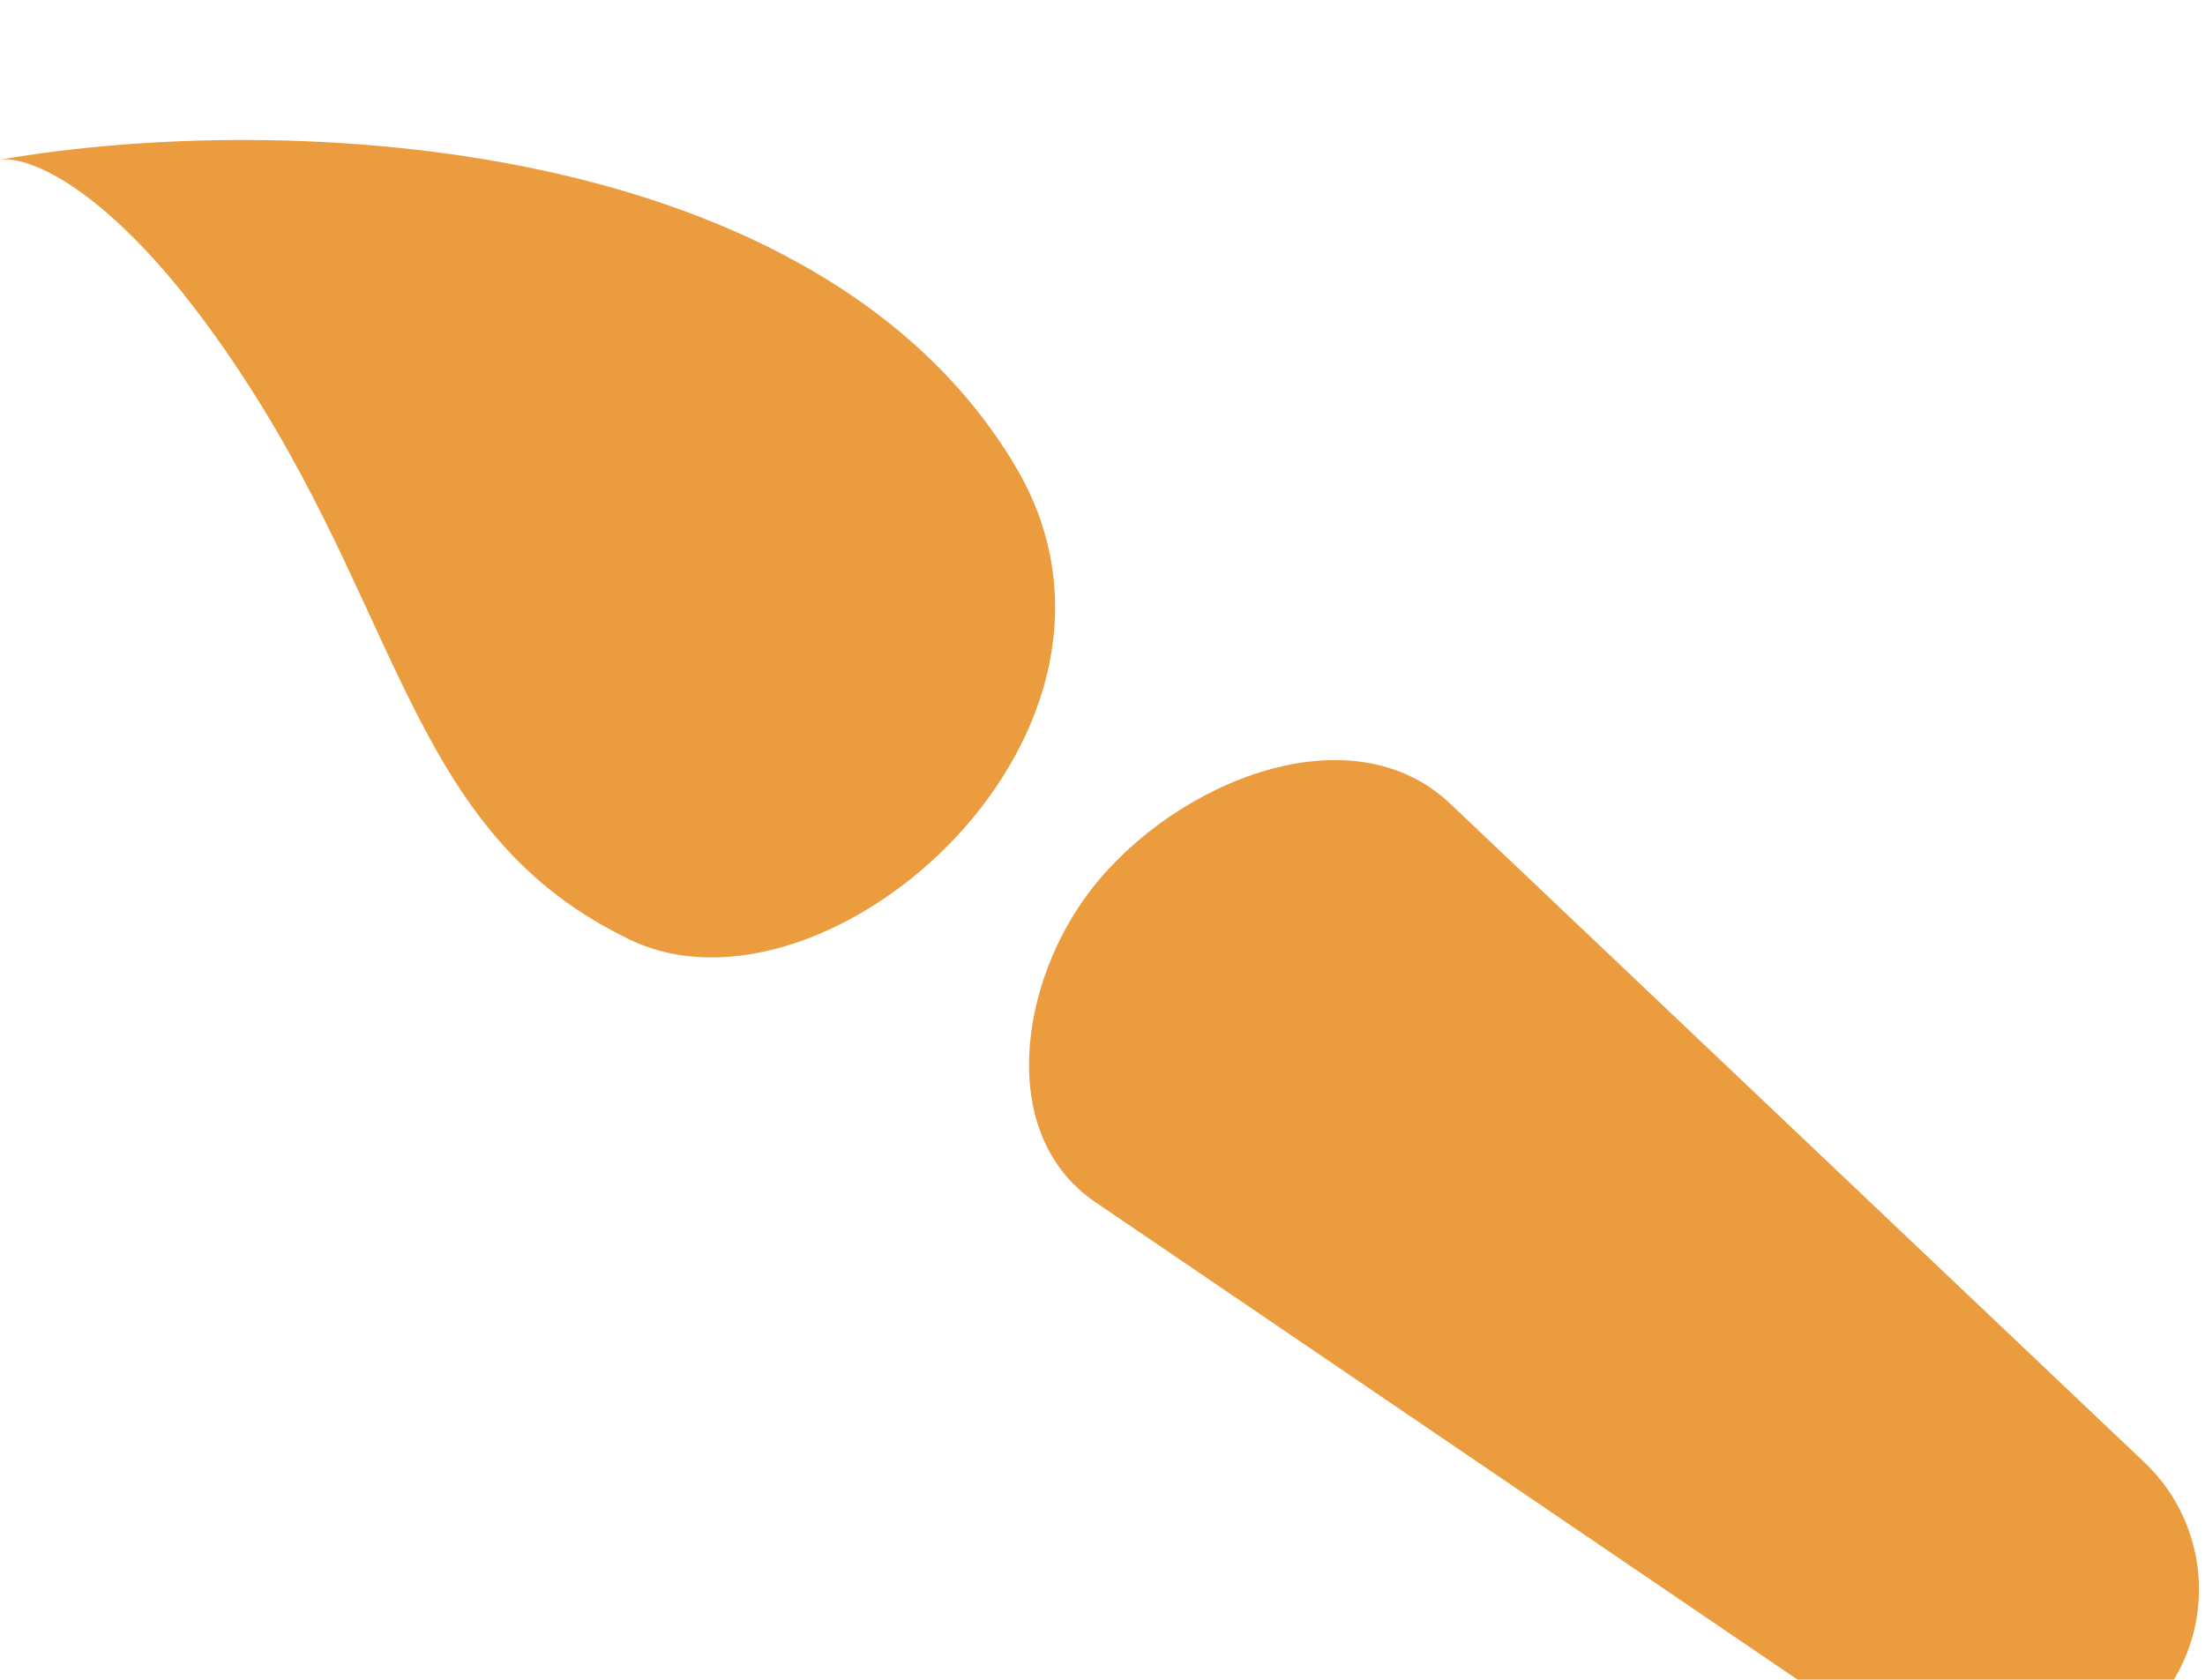 <svg width="63" height="48" viewBox="0 0 63 48" fill="none" xmlns="http://www.w3.org/2000/svg">
<g id="Brush" filter="url(#filter0_i_59_48)">
<path d="M54.553 46.168L31.293 30.349C28.48 28.437 29.105 24.066 31.201 21.387C33.605 18.314 38.609 16.284 41.439 18.97L61.27 37.788C63.111 39.535 63.351 42.384 61.828 44.415L61.364 45.033C59.761 47.171 56.762 47.67 54.553 46.168Z" fill="#EB9C3F"/>
<path d="M29.005 9.312C23.373 -0.136 8.197 -0.861 0 0.563C0.911 0.435 3.615 1.557 7.146 7.074C11.56 13.97 11.879 19.915 18 22.852C23.652 25.565 33.5 16.853 29.005 9.312Z" fill="#EB9C3F"/>
</g>
<defs>
<filter id="filter0_i_59_48" x="0" y="0" width="62.828" height="51.034" filterUnits="userSpaceOnUse" color-interpolation-filters="sRGB">
<feFlood flood-opacity="0" result="BackgroundImageFix"/>
<feBlend mode="normal" in="SourceGraphic" in2="BackgroundImageFix" result="shape"/>
<feColorMatrix in="SourceAlpha" type="matrix" values="0 0 0 0 0 0 0 0 0 0 0 0 0 0 0 0 0 0 127 0" result="hardAlpha"/>
<feOffset dy="4"/>
<feGaussianBlur stdDeviation="2"/>
<feComposite in2="hardAlpha" operator="arithmetic" k2="-1" k3="1"/>
<feColorMatrix type="matrix" values="0 0 0 0 0 0 0 0 0 0 0 0 0 0 0 0 0 0 0.25 0"/>
<feBlend mode="normal" in2="shape" result="effect1_innerShadow_59_48"/>
</filter>
</defs>
</svg>
